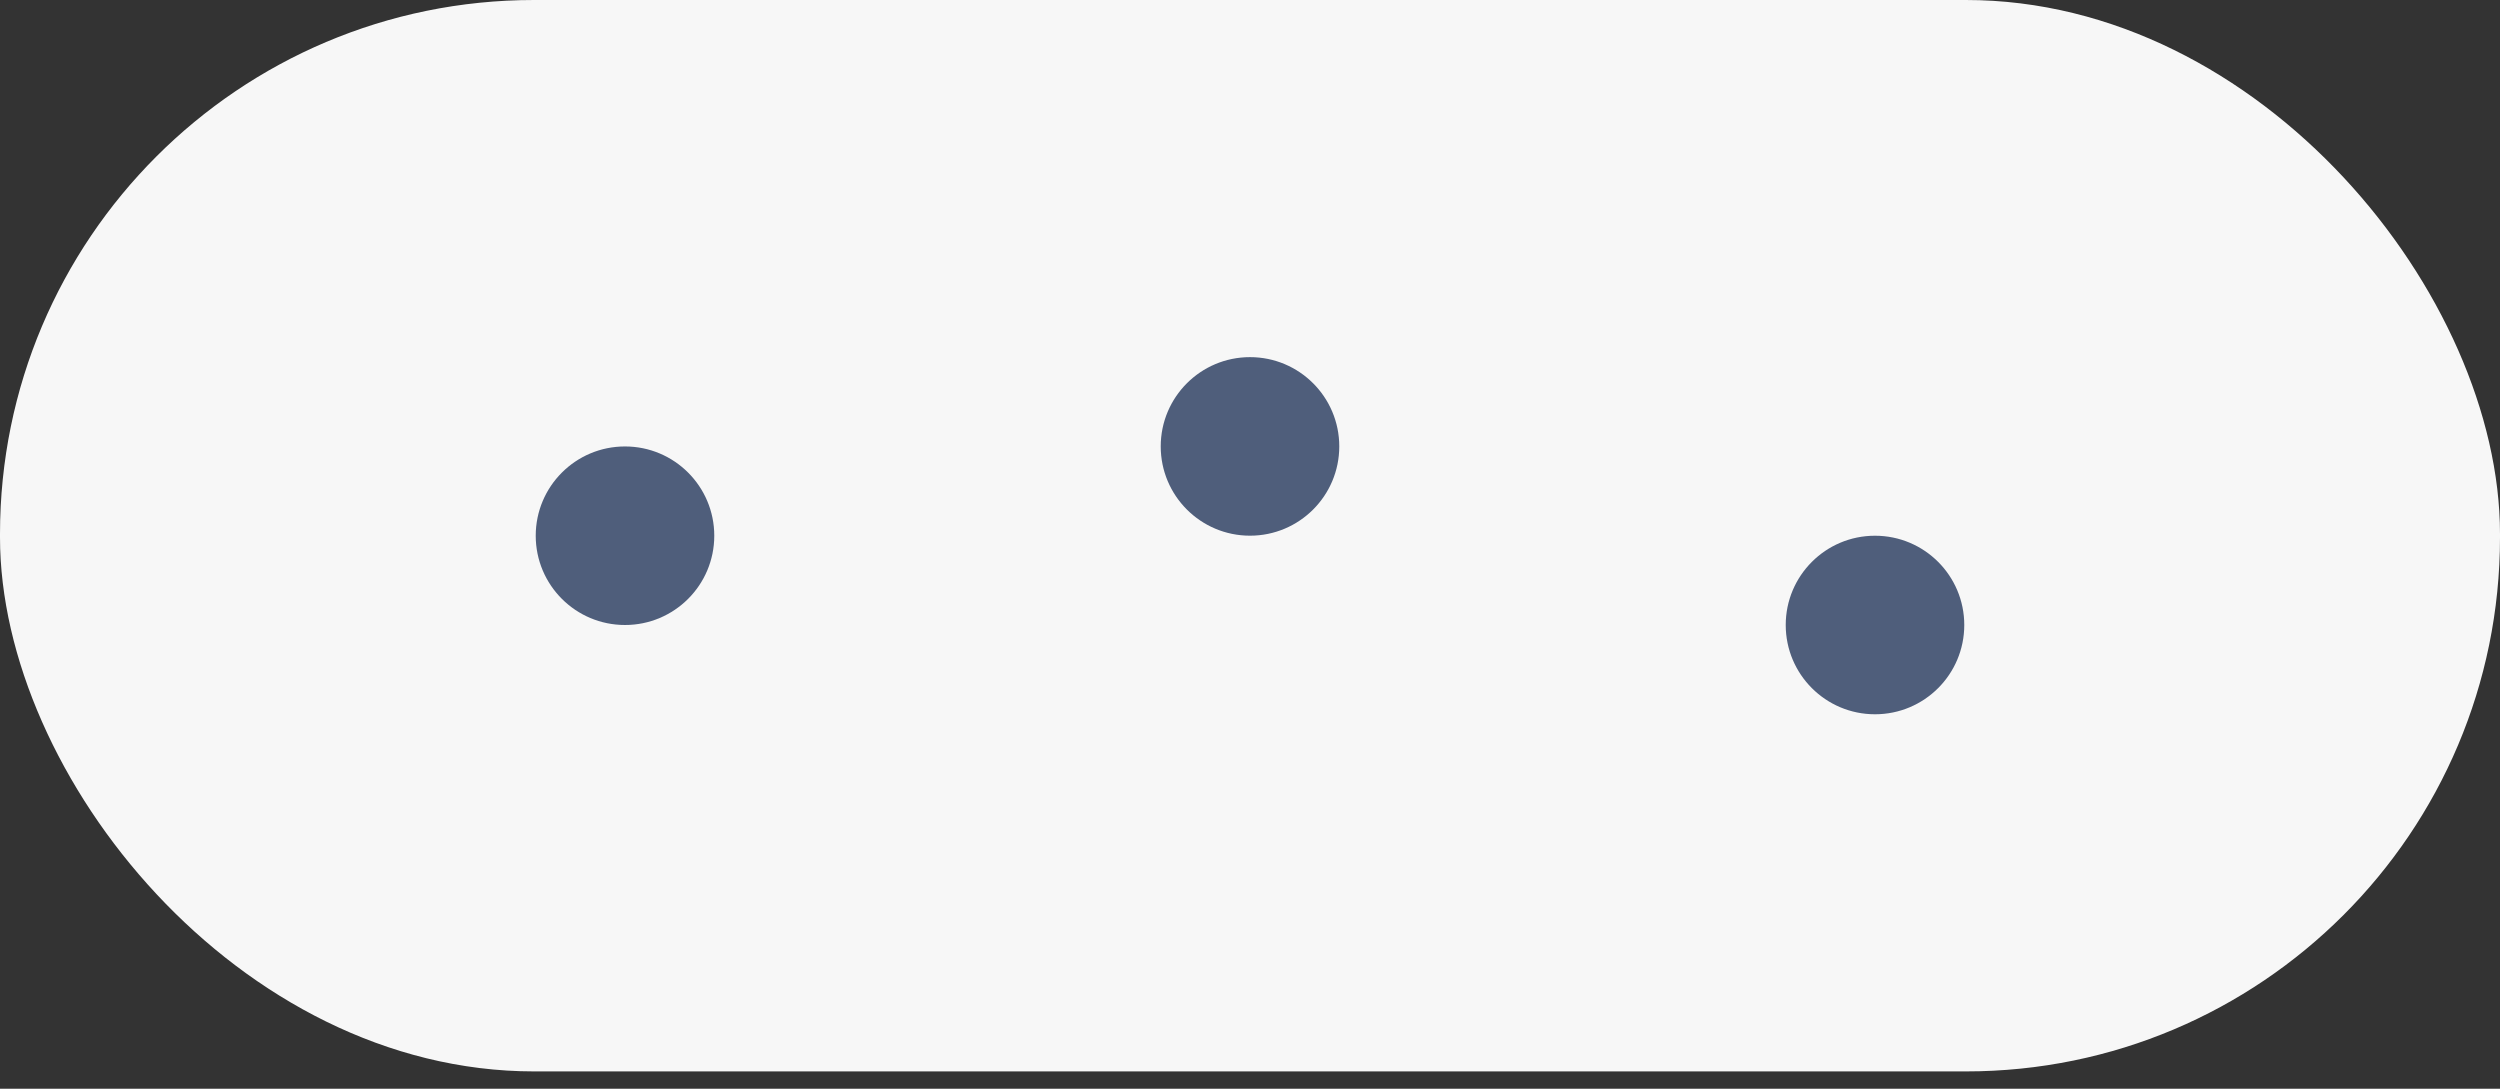 <svg width="62" height="27" viewBox="0 0 62 27" fill="none" xmlns="http://www.w3.org/2000/svg">
<rect x="0" y="0" width="62" height="27" fill="#333333" stroke="none"/>
<rect width="62" height="26.571" rx="13.246" fill="#F7F7F7"/>
<g clip-path="url(#clip0_69_2855)">
<circle cx="15.5" cy="13.286" r="2.214" fill="#4F5E7B"/>
</g>
<g clip-path="url(#clip1_69_2855)">
<circle cx="31" cy="11.071" r="2.214" fill="#4F5E7B"/>
</g>
<circle cx="46.5" cy="15.5" r="2.214" fill="#4F5E7B"/>
<defs>
<clipPath id="clip0_69_2855">
<rect width="4.415" height="8.83" fill="white" transform="translate(13.286 8.857) scale(1.003)"/>
</clipPath>
<clipPath id="clip1_69_2855">
<rect width="4.415" height="8.83" fill="white" transform="translate(28.786 8.857) scale(1.003)"/>
</clipPath>
</defs>
</svg>
